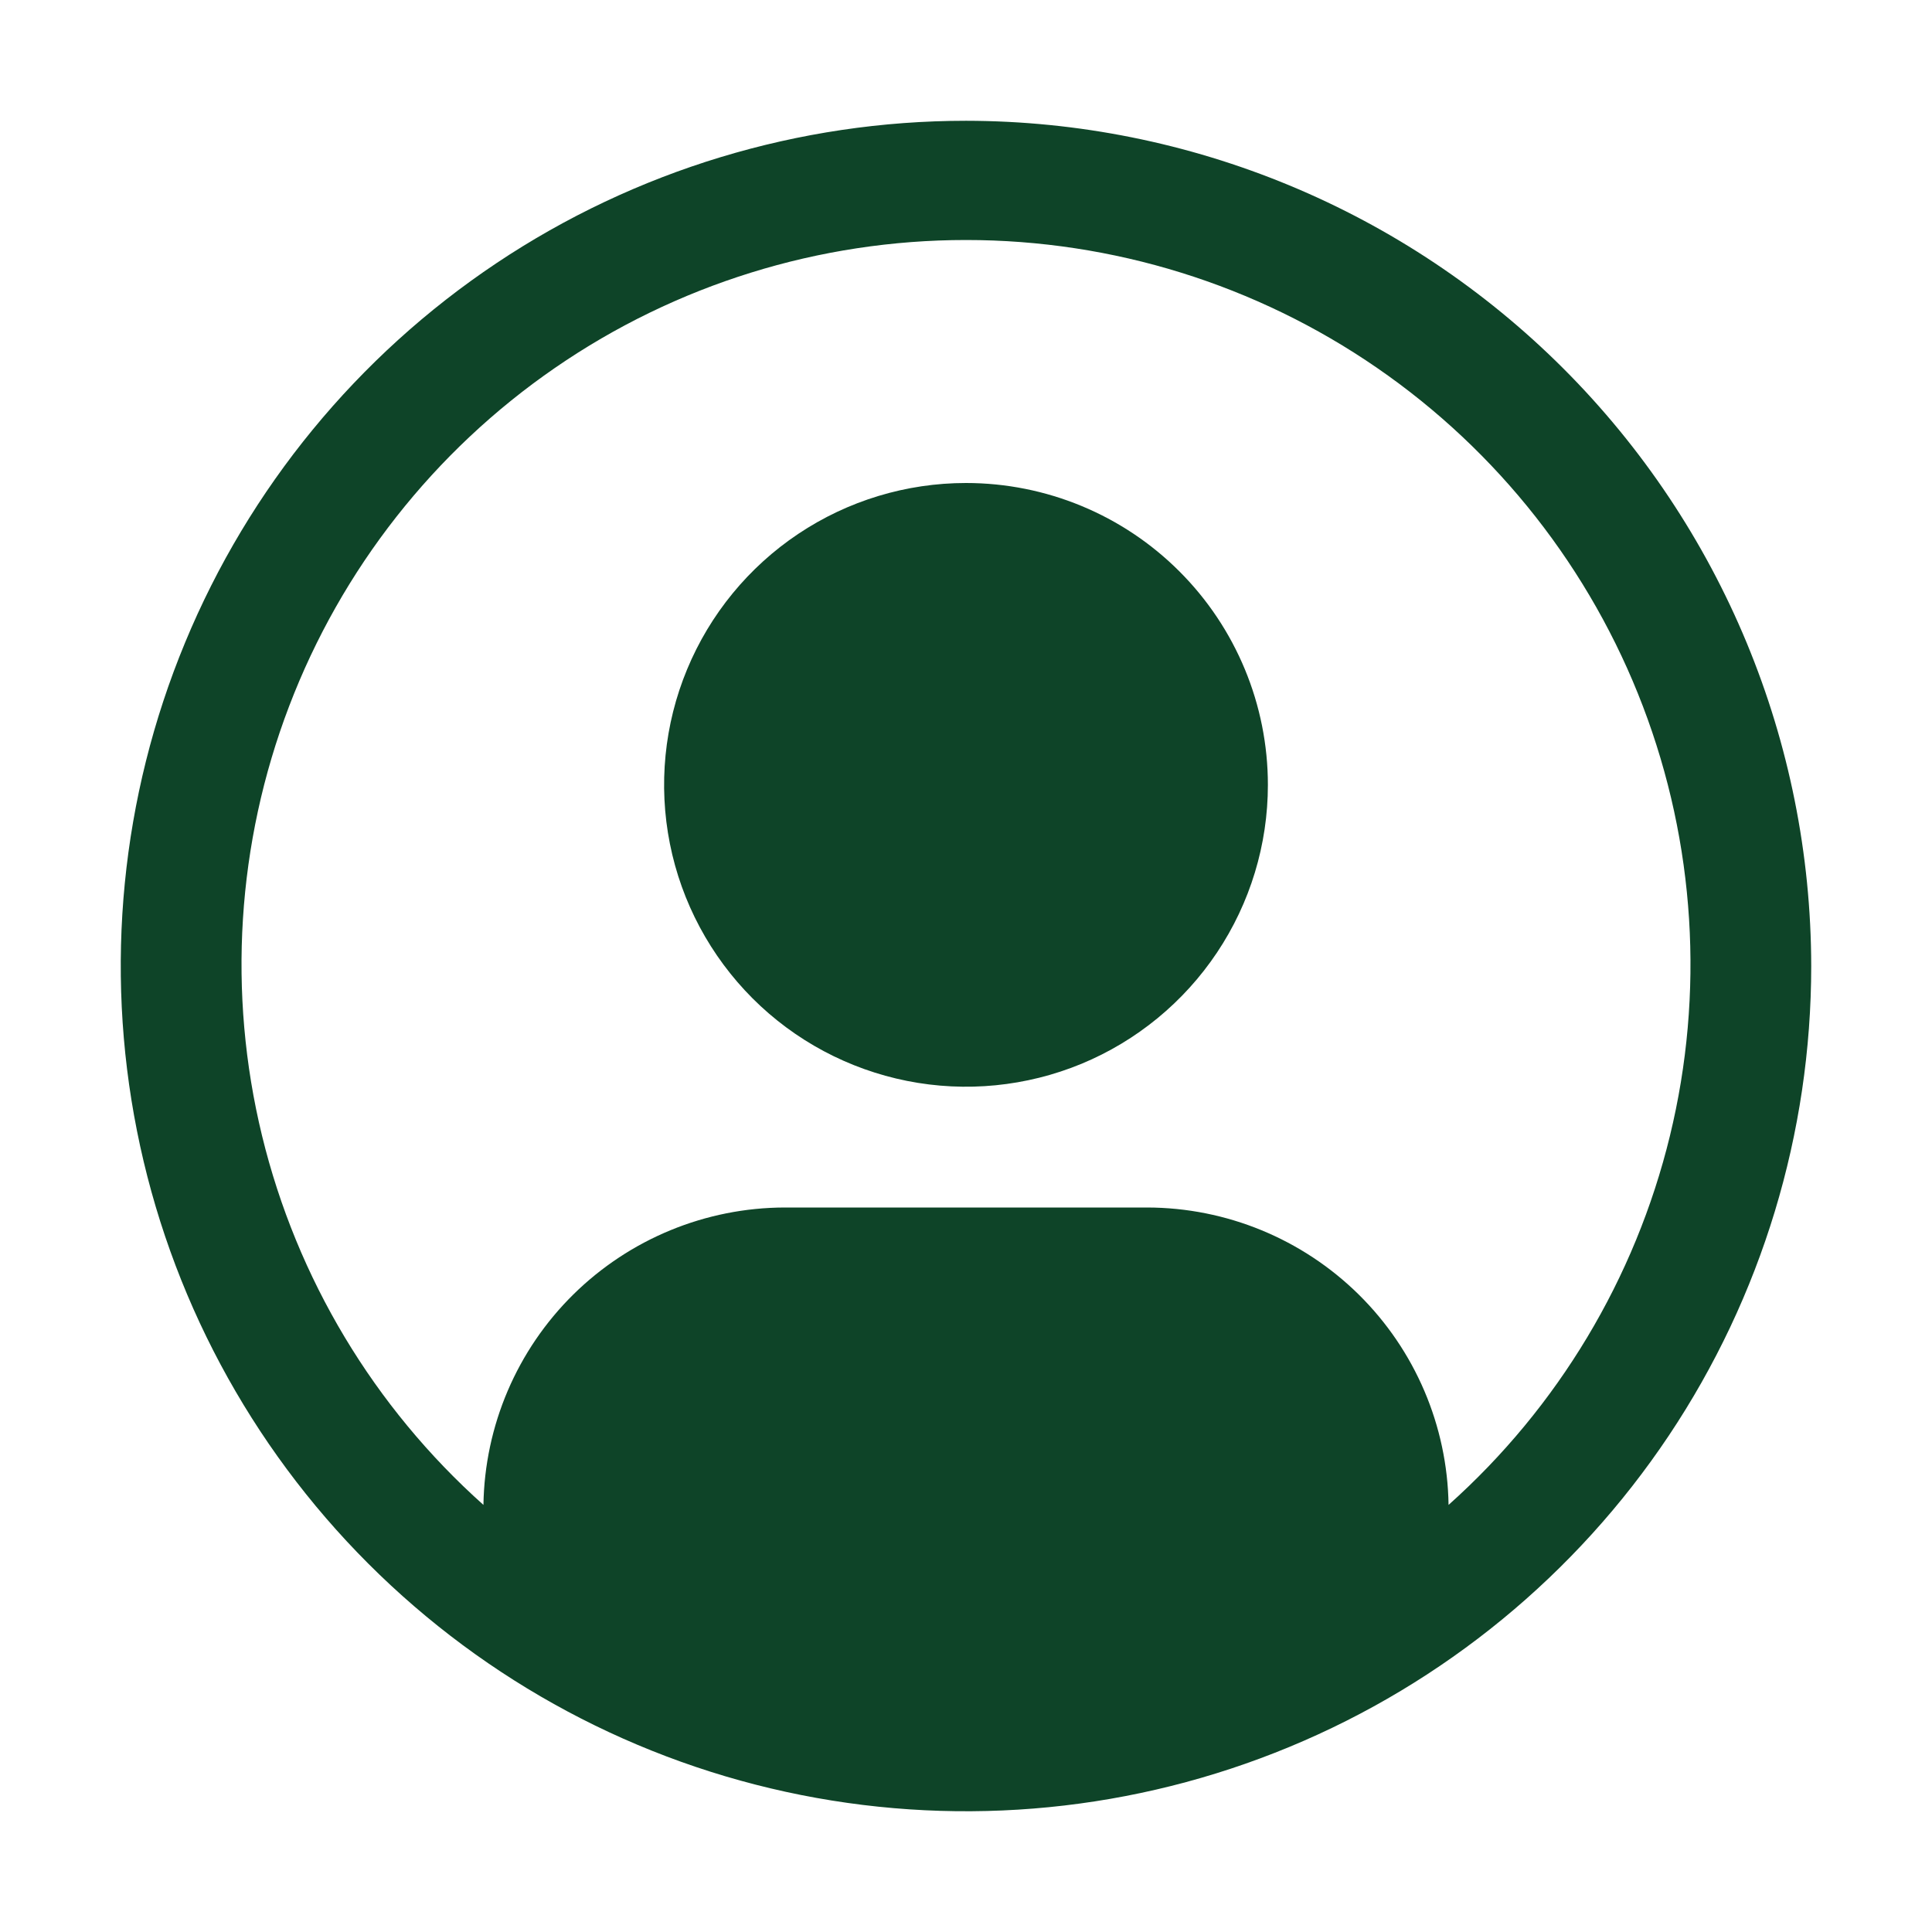 <svg width="31" height="31" viewBox="0 0 31 31" fill="none" xmlns="http://www.w3.org/2000/svg">
<g id="&#240;&#159;&#166;&#134; icon &#34;User avatar filled alt&#34;">
<path id="Vector" d="M15.5 7.75C14.542 7.75 13.605 8.034 12.809 8.566C12.012 9.099 11.392 9.855 11.025 10.74C10.658 11.625 10.562 12.599 10.749 13.539C10.936 14.478 11.398 15.341 12.075 16.019C12.752 16.696 13.615 17.157 14.555 17.344C15.495 17.531 16.468 17.435 17.354 17.069C18.239 16.702 18.995 16.081 19.527 15.285C20.06 14.488 20.344 13.552 20.344 12.594C20.344 11.309 19.833 10.077 18.925 9.169C18.017 8.26 16.785 7.75 15.5 7.75Z" fill="#0E4428"/>
<path id="Vector_2" d="M15.5 1.938C12.818 1.938 10.195 2.733 7.965 4.223C5.735 5.713 3.996 7.832 2.97 10.31C1.943 12.788 1.675 15.515 2.198 18.146C2.721 20.777 4.013 23.193 5.91 25.09C7.807 26.987 10.223 28.279 12.854 28.802C15.485 29.325 18.212 29.057 20.69 28.03C23.168 27.004 25.287 25.265 26.777 23.035C28.267 20.805 29.062 18.182 29.062 15.5C29.058 11.904 27.628 8.457 25.086 5.914C22.543 3.372 19.096 1.942 15.5 1.938ZM23.243 24.147C23.224 22.876 22.706 21.664 21.801 20.771C20.896 19.879 19.677 19.377 18.406 19.375H12.594C11.323 19.377 10.104 19.879 9.199 20.771C8.294 21.664 7.777 22.876 7.757 24.147C6 22.578 4.762 20.513 4.205 18.225C3.648 15.936 3.799 13.533 4.639 11.332C5.478 9.132 6.966 7.238 8.906 5.902C10.845 4.566 13.145 3.851 15.5 3.851C17.855 3.851 20.155 4.566 22.094 5.902C24.034 7.238 25.522 9.132 26.361 11.332C27.201 13.533 27.352 15.936 26.795 18.225C26.238 20.513 25 22.578 23.243 24.147Z" fill="#0E4428"/>
</g>
</svg>
